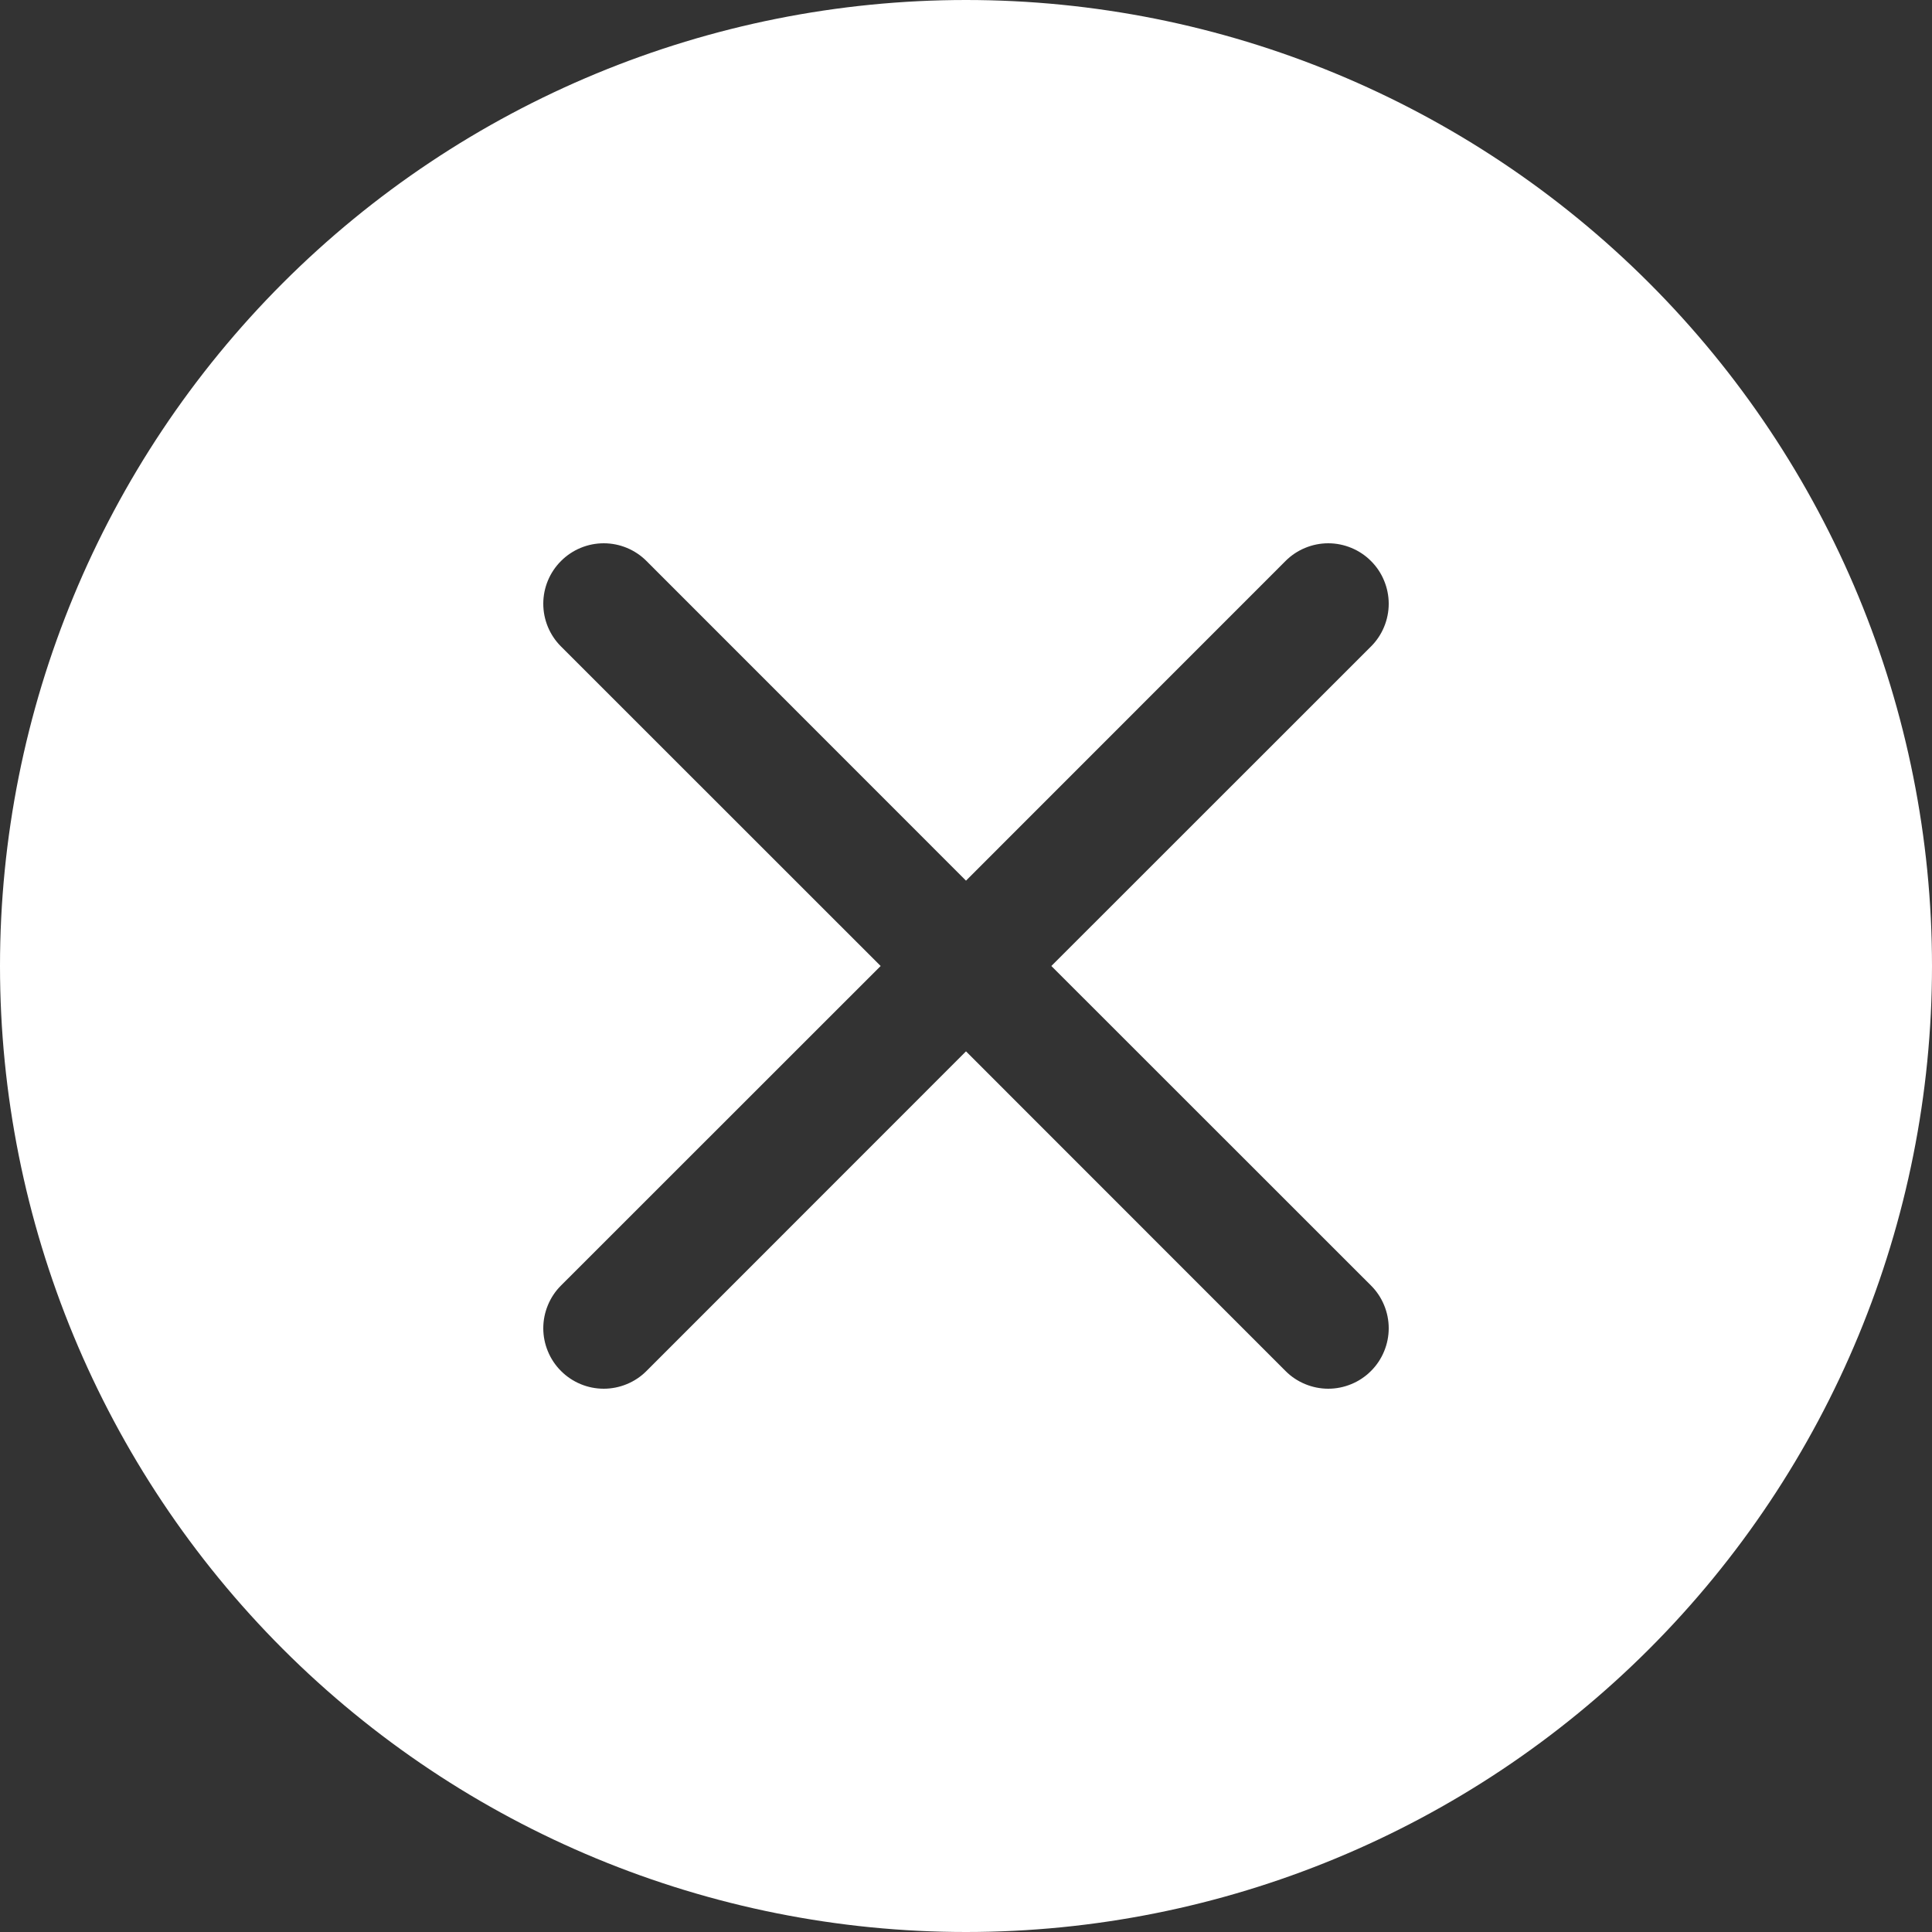 <svg width="50" height="50" viewBox="0 0 50 50" fill="none" xmlns="http://www.w3.org/2000/svg">
<rect x="0" y="0" width="50" height="50" fill="#333333" stroke="none"/>
<path d="M50 25C50 31.63 47.366 37.989 42.678 42.678C37.989 47.366 31.63 50 25 50C18.37 50 12.011 47.366 7.322 42.678C2.634 37.989 0 31.63 0 25C0 18.37 2.634 12.011 7.322 7.322C12.011 2.634 18.37 0 25 0C31.63 0 37.989 2.634 42.678 7.322C47.366 12.011 50 18.37 50 25ZM16.731 14.519C16.438 14.225 16.04 14.06 15.625 14.06C15.21 14.06 14.812 14.225 14.519 14.519C14.225 14.812 14.06 15.21 14.06 15.625C14.06 16.04 14.225 16.438 14.519 16.731L22.791 25L14.519 33.269C14.373 33.414 14.258 33.587 14.18 33.776C14.101 33.966 14.06 34.17 14.06 34.375C14.06 34.58 14.101 34.784 14.18 34.974C14.258 35.163 14.373 35.336 14.519 35.481C14.812 35.775 15.21 35.94 15.625 35.94C15.83 35.94 16.034 35.899 16.224 35.82C16.413 35.742 16.586 35.627 16.731 35.481L25 27.209L33.269 35.481C33.414 35.627 33.587 35.742 33.776 35.82C33.966 35.899 34.17 35.94 34.375 35.94C34.58 35.94 34.784 35.899 34.974 35.82C35.163 35.742 35.336 35.627 35.481 35.481C35.627 35.336 35.742 35.163 35.82 34.974C35.899 34.784 35.94 34.58 35.94 34.375C35.94 34.17 35.899 33.966 35.82 33.776C35.742 33.587 35.627 33.414 35.481 33.269L27.209 25L35.481 16.731C35.627 16.586 35.742 16.413 35.82 16.224C35.899 16.034 35.94 15.83 35.94 15.625C35.94 15.42 35.899 15.216 35.82 15.026C35.742 14.836 35.627 14.664 35.481 14.519C35.336 14.373 35.163 14.258 34.974 14.18C34.784 14.101 34.58 14.06 34.375 14.06C34.17 14.06 33.966 14.101 33.776 14.18C33.587 14.258 33.414 14.373 33.269 14.519L25 22.791L16.731 14.519Z" fill="white"/>
</svg>
